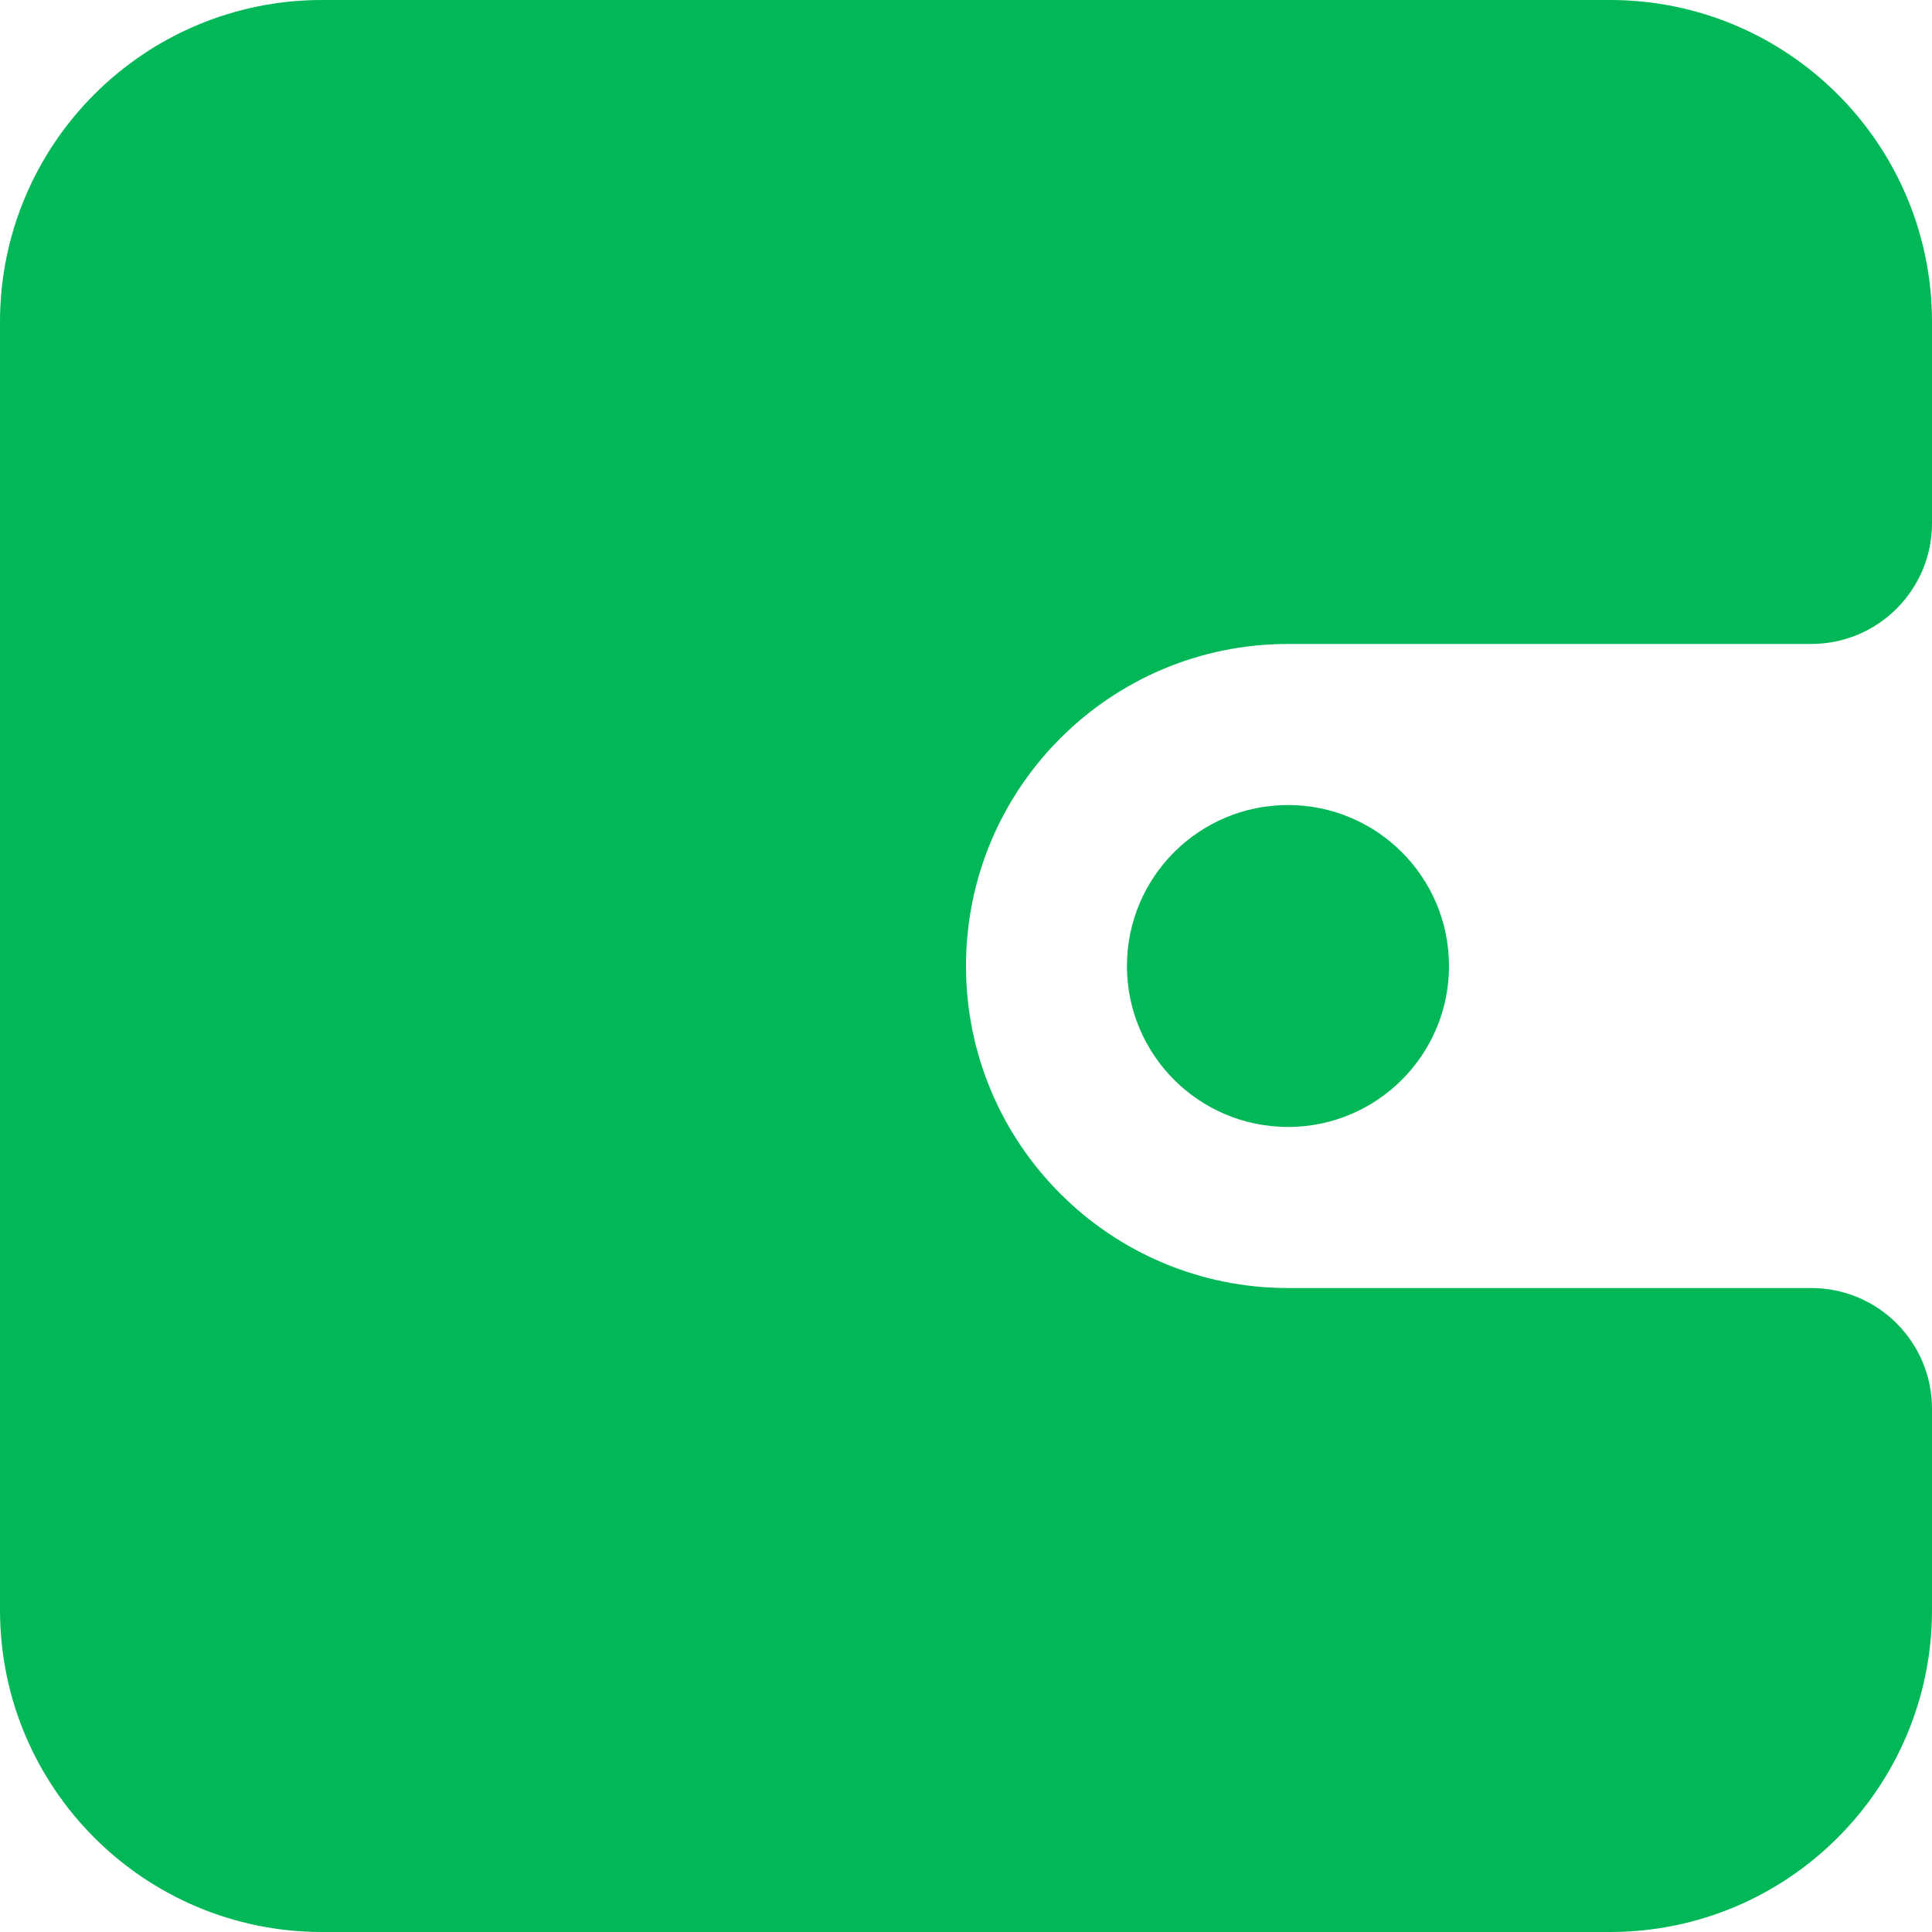 <?xml version="1.0" encoding="UTF-8"?>
<svg width="16px" height="16px" viewBox="0 0 16 16" version="1.1" xmlns="http://www.w3.org/2000/svg" xmlns:xlink="http://www.w3.org/1999/xlink">
    <!-- Generator: Sketch 49.1 (51147) - http://www.bohemiancoding.com/sketch -->
    <title>wallet</title>
    <desc>Created with Sketch.</desc>
    <defs></defs>
    <g id="Page-1" stroke="none" stroke-width="1" fill="none" fill-rule="evenodd">
        <g id="Trezor-product-page-Copy-14" transform="translate(-1231, -3440)" fill="#01B757" fill-rule="nonzero">
            <g id="wallet" transform="translate(1231, 3440)">
                <path d="M15,5.333 L10.667,5.333 C9.194,5.333 8,6.527 8,8 C8,9.473 9.194,10.667 10.667,10.667 L15,10.667 C15.552,10.667 16,11.114 16,11.667 L16,13.333 C16,14.806 14.806,16 13.333,16 L2.667,16 C1.194,16 0,14.806 0,13.333 L0,2.667 C0,1.194 1.194,0 2.667,0 L13.333,0 C14.806,0 16,1.194 16,2.667 L16,4.333 C16,4.886 15.552,5.333 15,5.333 Z M10.667,9.333 C9.93,9.333 9.333,8.736 9.333,8 C9.333,7.264 9.93,6.667 10.667,6.667 C11.403,6.667 12,7.264 12,8 C12,8.736 11.403,9.333 10.667,9.333 Z" id="Combined-Shape"></path>
            </g>
        </g>
    </g>
</svg>